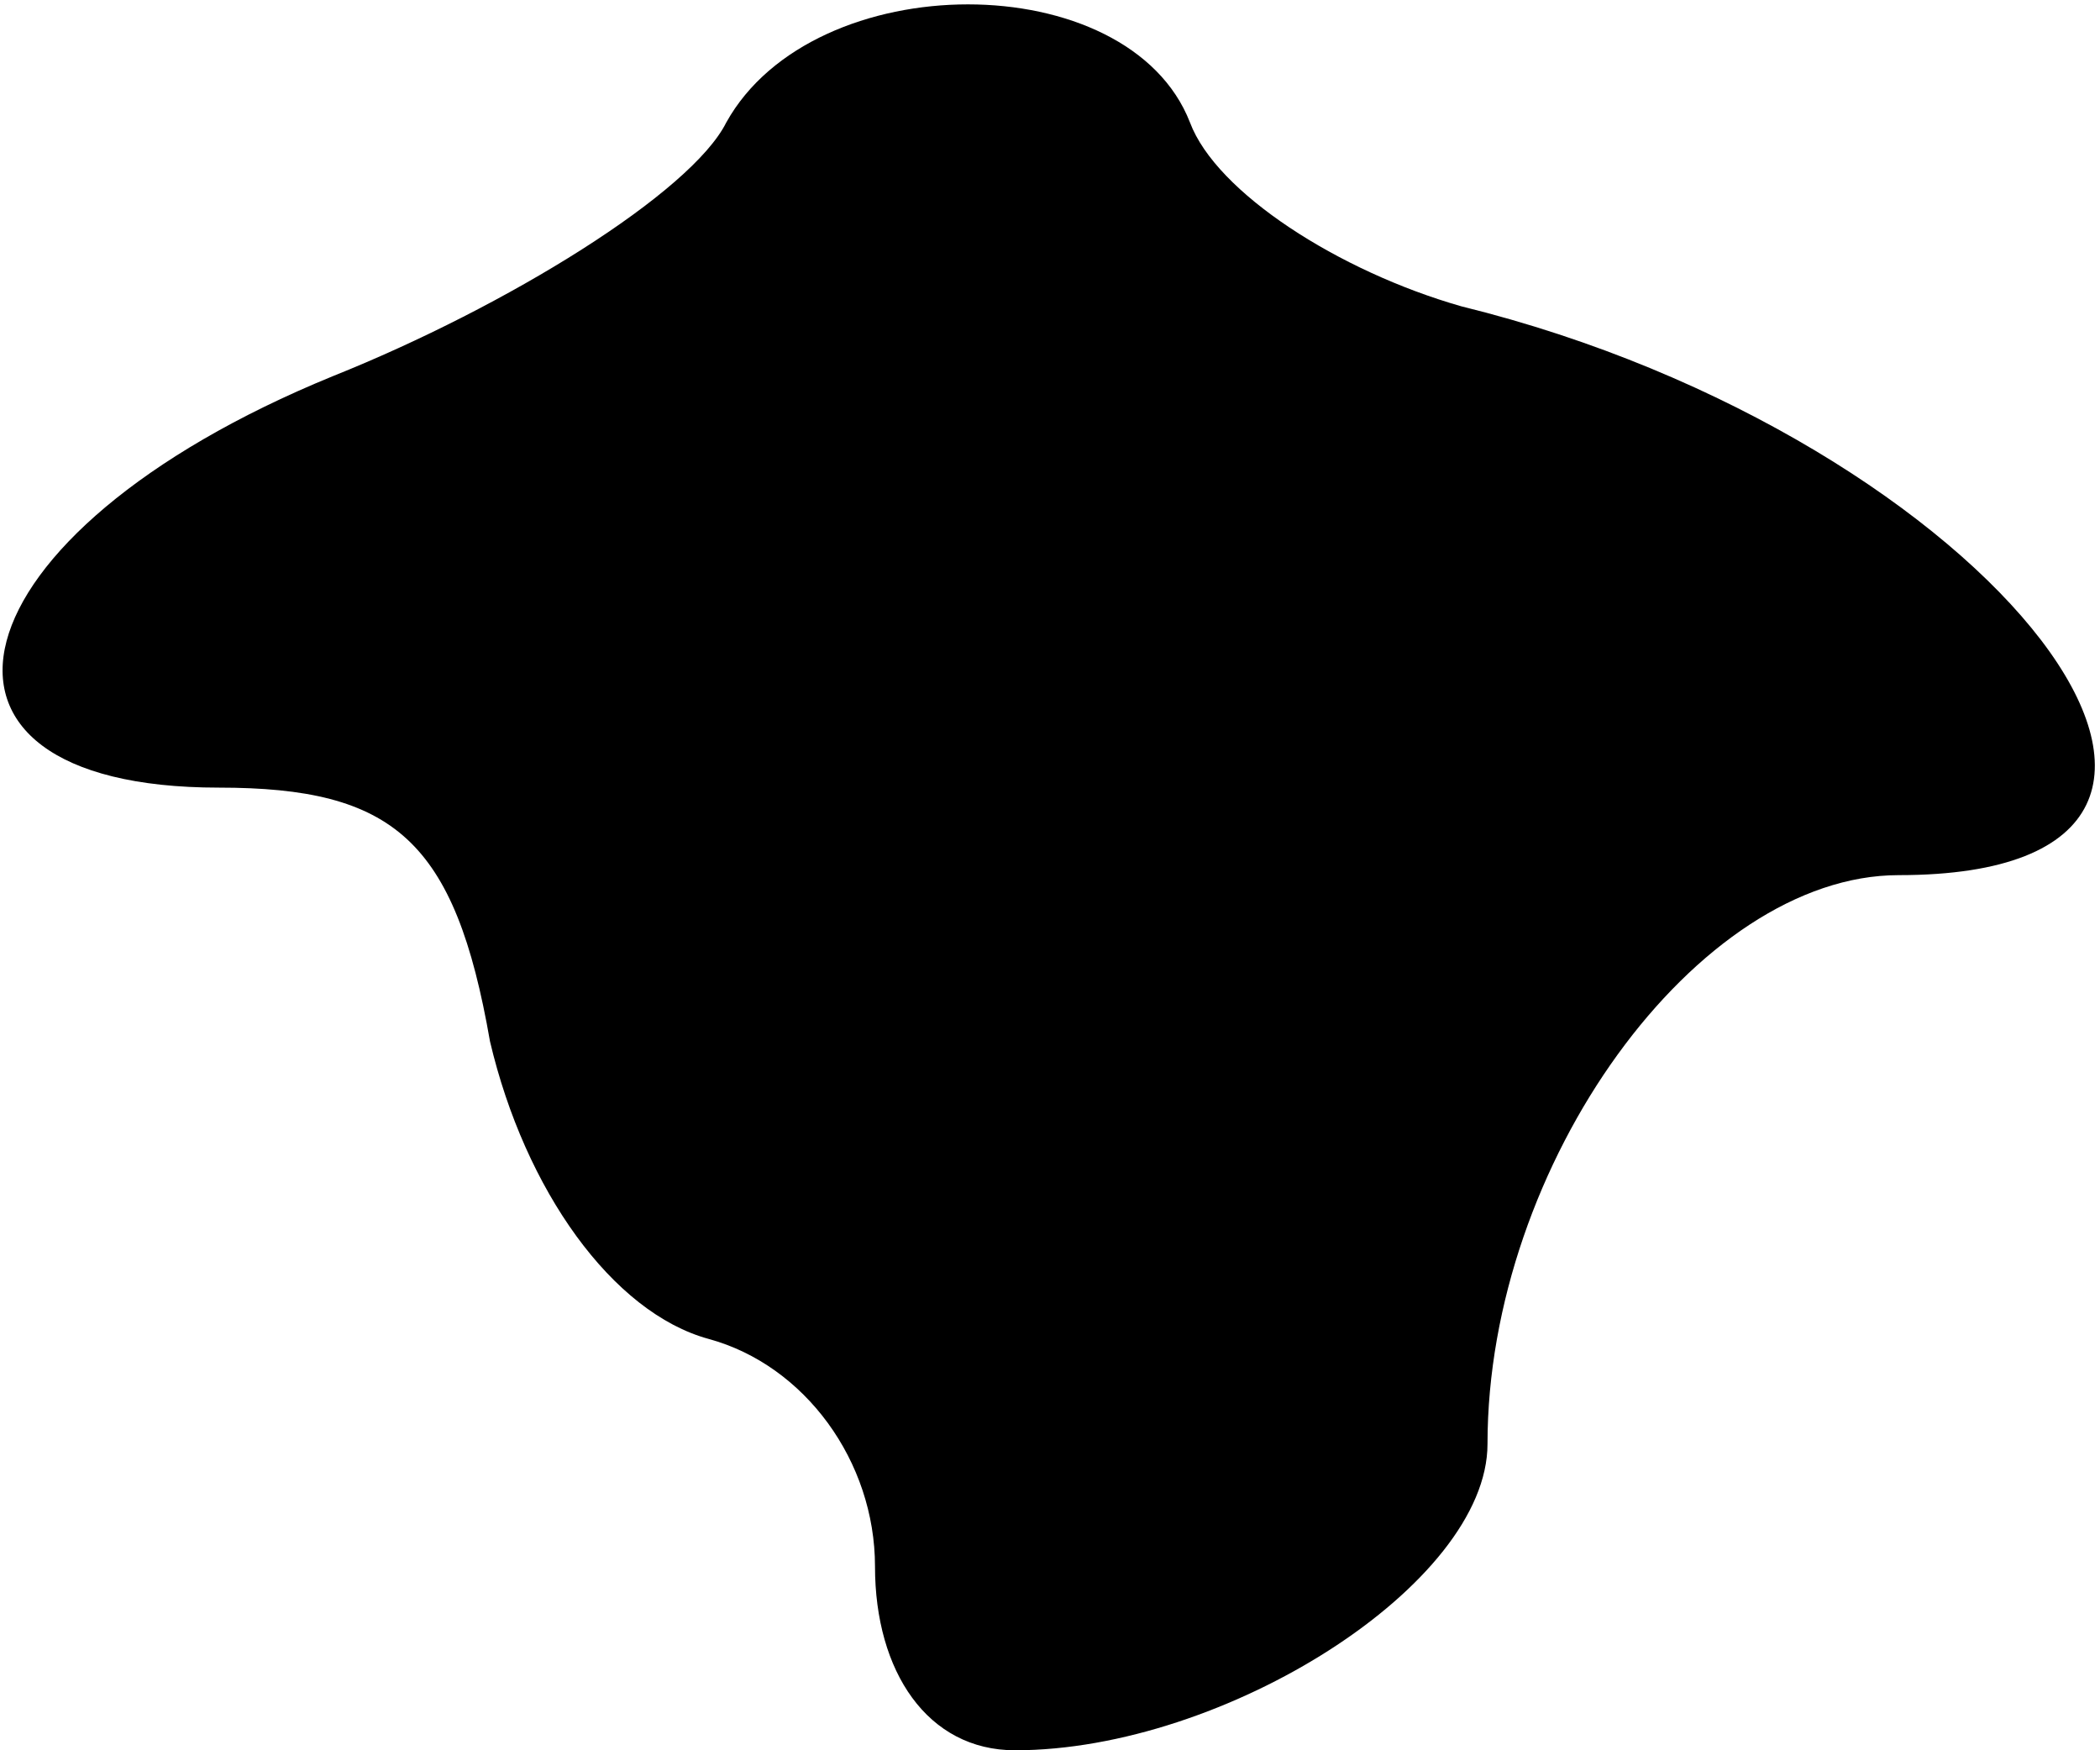 <?xml version="1.0" standalone="no"?>
<!DOCTYPE svg PUBLIC "-//W3C//DTD SVG 20010904//EN"
 "http://www.w3.org/TR/2001/REC-SVG-20010904/DTD/svg10.dtd">
<svg version="1.0" xmlns="http://www.w3.org/2000/svg"
 width="24pt" height="20pt" viewBox="0 0 24 20"
 preserveAspectRatio="xMidYMid meet">
<g transform="translate(0,20) scale(0.1,-0.1)"
fill="#000000" stroke="none">
<path fill="#000000" stroke="none" d="M83 186 c-4 -8 -25 -21 -45 -29 -44
-18 -51 -47 -13 -47 20 0 27 -6 31 -29 4 -17 14 -31 25 -34 11 -3 19 -14 19
-26 0 -12 6 -21 16 -21 24 0 54 19 54 35 0 32 24 65 47 65 49 0 11 50 -50 65
-14 4 -28 13 -31 21 -7 18 -43 18 -53 0z"/>
</g>
</svg>
